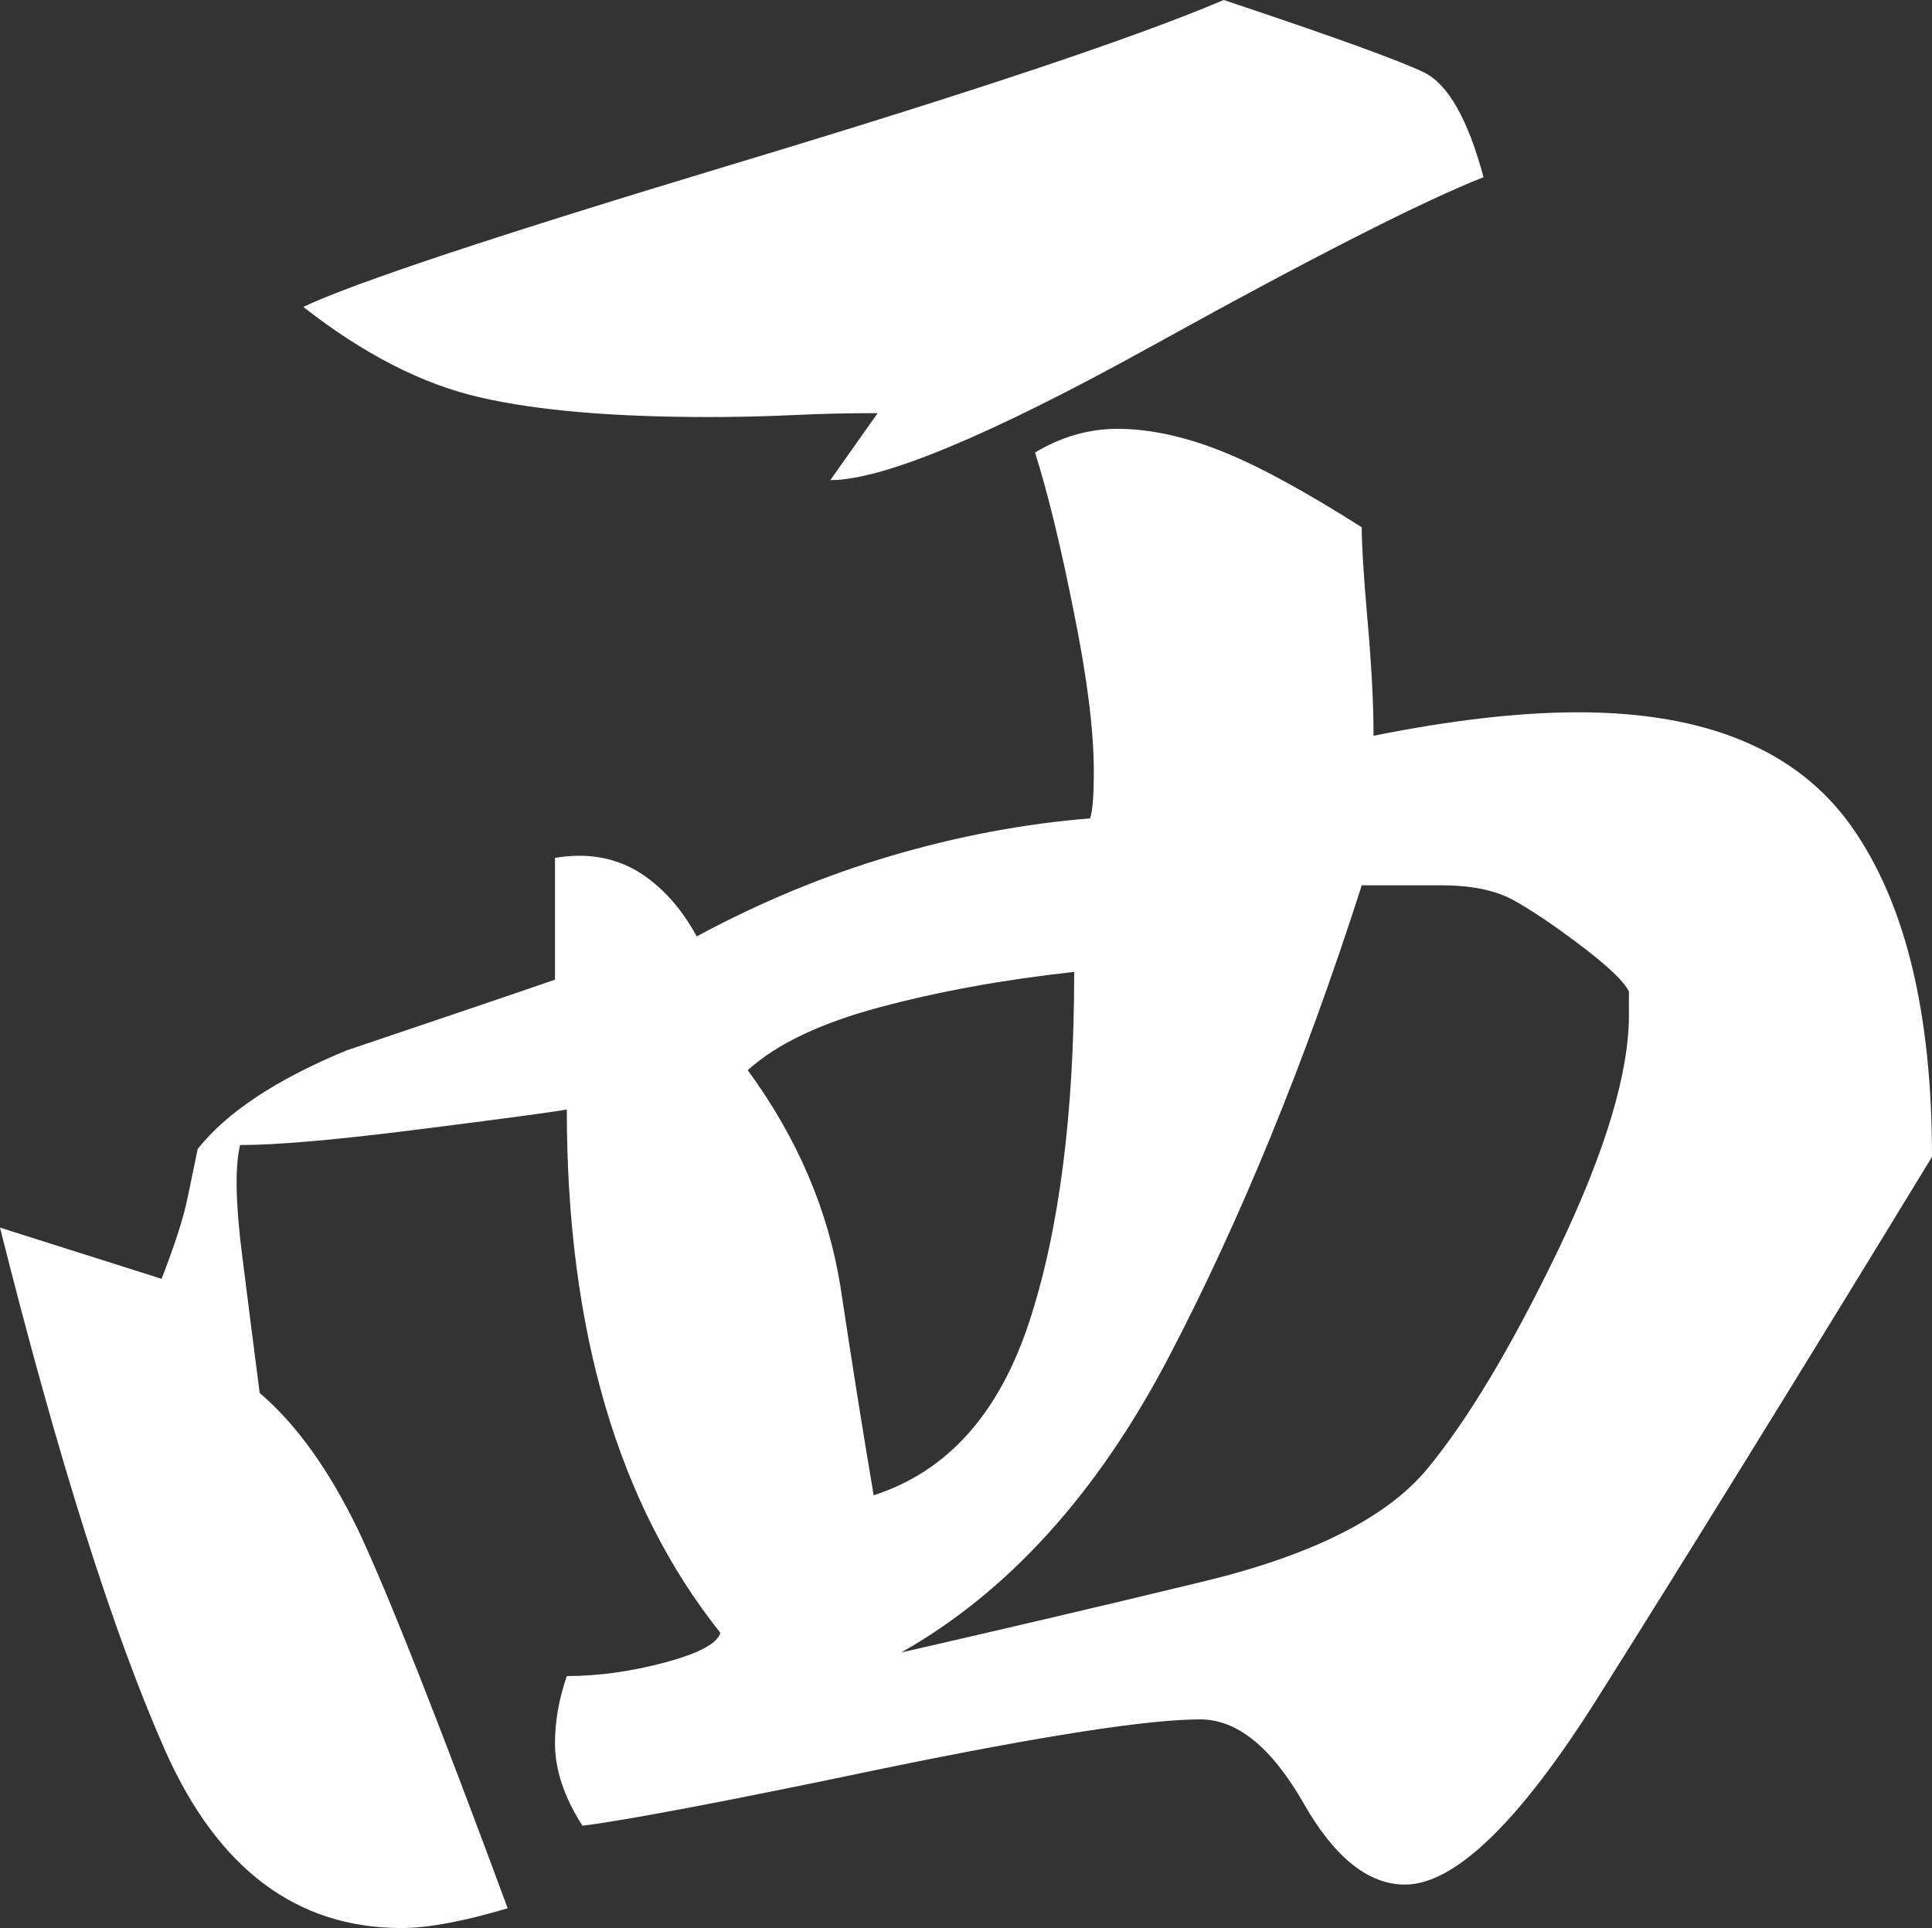 <?xml version="1.0" encoding="utf-8"?>
<!-- Generator: Adobe Illustrator 13.0.0, SVG Export Plug-In . SVG Version: 6.00 Build 14948)  -->
<!DOCTYPE svg PUBLIC "-//W3C//DTD SVG 1.1//EN" "http://www.w3.org/Graphics/SVG/1.1/DTD/svg11.dtd">
<svg version="1.1" id="Layer_1" xmlns="http://www.w3.org/2000/svg" xmlns:xlink="http://www.w3.org/1999/xlink" x="0px" y="0px"
	 width="984.674px" height="982.717px" viewBox="0 0 984.674 982.717" enable-background="new 0 0 984.674 982.717"
	 xml:space="preserve">
<rect x="0" y="0" width="984.674" height="982.717" fill="#333333" stroke="none"/>
<path fill="#FFFFFF" d="M694.036,268.743c0,8.042,0.836,23.75,2.918,47.139c2.081,23.423,3.099,43.068,3.099,59.139
	c40.014-8.063,74.87-11.965,104.275-11.965c65.349,0,111.831,19.34,139.292,58.166c27.415,38.77,41.054,94.798,41.054,168.437
	c-73.399,120.347-130.333,212.193-170.348,275.663c-40.013,63.55-72.97,95.251-98.236,95.251c-18.842,0-36.191-13.978-52.093-42.139
	c-16.195-28.025-33.545-42.063-52.365-42.063c-26.622,0-80.457,8.382-161.344,25.008c-80.774,16.93-131.985,26.554-153.428,29.2
	c-9.433-14.702-14.002-28.682-14.002-42.082c0-10.722,1.877-22.146,6.017-34.201c15.902,0,32.663-2.285,50.193-6.978
	c17.168-4.628,26.624-9.705,28.071-15.065c-52.184-65.484-78.264-154.401-78.264-266.708c-8.098,1.391-33.25,4.774-75.141,10.078
	c-42.209,5.36-72.542,8.007-91.361,8.007c-2.624,10.653-2.375,29.416,1.018,56.029c3.37,26.859,6.356,50.192,8.957,70.346
	c18.819,16.026,35.445,39.415,50.306,70.076c14.566,30.909,40.037,95.046,76.092,192.561c-22.8,6.785-40.76,10.076-54.151,10.076
	c-53.428,0-93.555-30.151-120.359-90.319C57.612,832.252,29.541,743.38,0,625.713l82.358,26.104
	c6.763-17.418,11.197-31.193,13.21-41.111c2.081-10.09,3.845-18.401,5.179-25.098c14.861-18.673,40.127-35.444,75.754-50.157
	c47.636-16.105,83.149-28.071,106.356-36.112V437.27c16.015-2.737,30.017-0.306,42.208,6.91c11.944,7.34,22.1,18.457,30.017,33.104
	c32.097-17.293,65.167-31.057,99.278-41.111c33.997-10.021,67.858-16.354,101.222-19.057c1.358-3.958,1.9-12,1.9-24.067
	c0-20.063-3.234-46.71-9.998-80.152c-6.627-33.466-13.21-60.903-19.973-82.245c13.346-8.019,27.347-12.068,42.027-12.068
	c16.083,0,33.432,3.687,52.251,11.061C640.495,236.985,664.607,250.07,694.036,268.743z M623.688,0
	c56.21,18.751,90.32,31.113,102.377,37.063c12.056,6.118,22.121,23.75,30.038,53.257c-30.581,12-87.221,40.749-169.329,86.214
	c-82.223,45.432-136.804,68.187-163.585,68.187l24.112-34.144c-14.68,0-29.541,0.306-44.108,1.041
	c-14.726,0.667-28.862,0.938-42.072,0.938c-48.248,0-86.927-3.223-116.333-9.986c-29.473-6.695-59.445-22.076-90.207-46.132
	c25.289-12.068,98.734-36.485,220.474-73.186C496.749,46.563,579.717,18.751,623.688,0z M381.094,545.47
	c25.47,34.834,41.054,71.568,47.252,110.326c5.858,38.747,11.469,74.192,16.942,106.347c37.458-12.057,63.833-41.473,79.236-88.251
	c15.359-46.777,22.959-106.379,22.959-178.513c-36.055,3.959-69.125,9.985-99.141,18.027
	C418.19,521.47,395.843,532.135,381.094,545.47z M694.036,451.249c-29.111,90.909-62.136,171.151-98.44,240.638
	c-36.463,69.589-81.905,119.679-136.351,150.407c46.778-10.722,97.988-22.619,153.587-36.088
	c55.304-13.301,93.554-32.368,114.273-57.16c20.584-24.724,43.113-62.215,67.248-112.307c23.977-50.158,35.852-89.9,35.852-119.316
	c0-4.017,0-8.009,0-12.059c-2.601-5.303-11.128-13.311-25.266-23.964c-14.251-10.755-25.877-18.458-34.721-23.174
	c-8.822-4.569-20.584-6.978-35.626-6.978H694.036z"/>
</svg>
